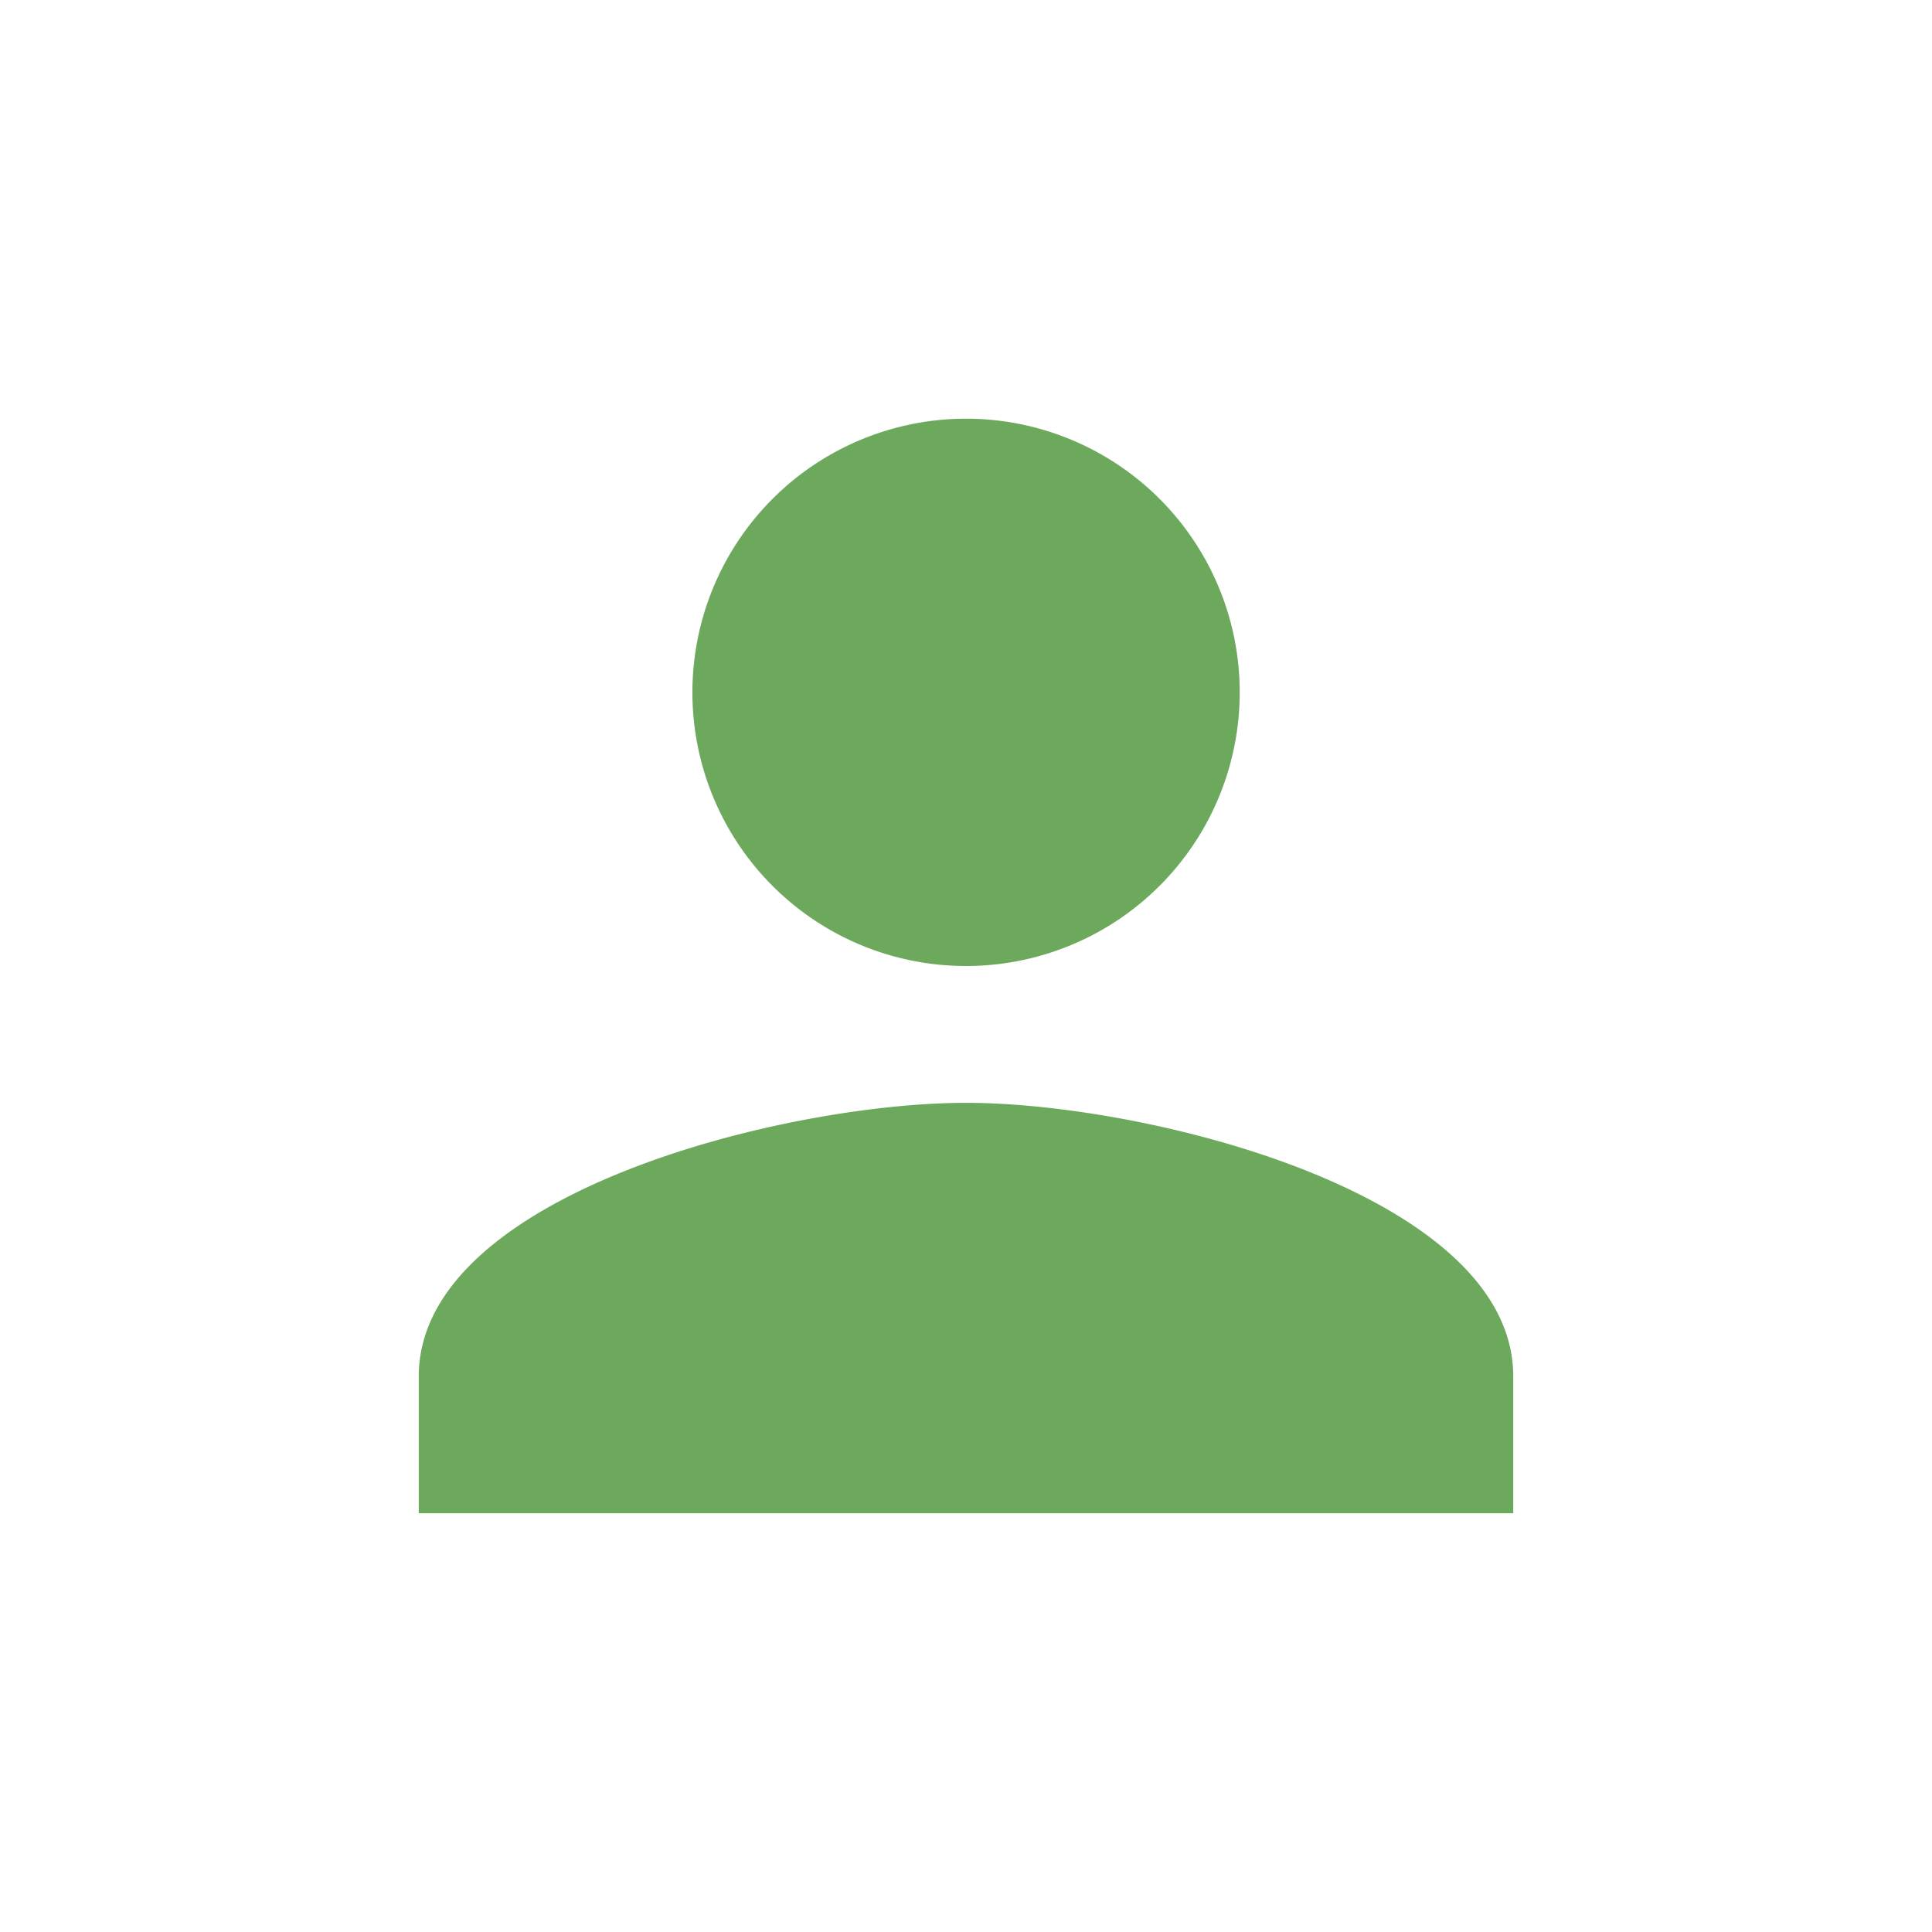 <svg id="ic-person" xmlns="http://www.w3.org/2000/svg" width="28" height="28" viewBox="0 0 28 28">
  <path id="Path_623" data-name="Path 623" d="M0,0H28V28H0Z" fill="none"/>
  <path id="Path_624" data-name="Path 624" d="M11.931,11.931A3.966,3.966,0,1,0,7.966,7.966,3.964,3.964,0,0,0,11.931,11.931Zm0,1.983C9.284,13.914,4,15.242,4,17.879v1.983H19.862V17.879C19.862,15.242,14.578,13.914,11.931,13.914Z" transform="translate(2.069 2.069)" fill="#6da95c"/>
</svg>
